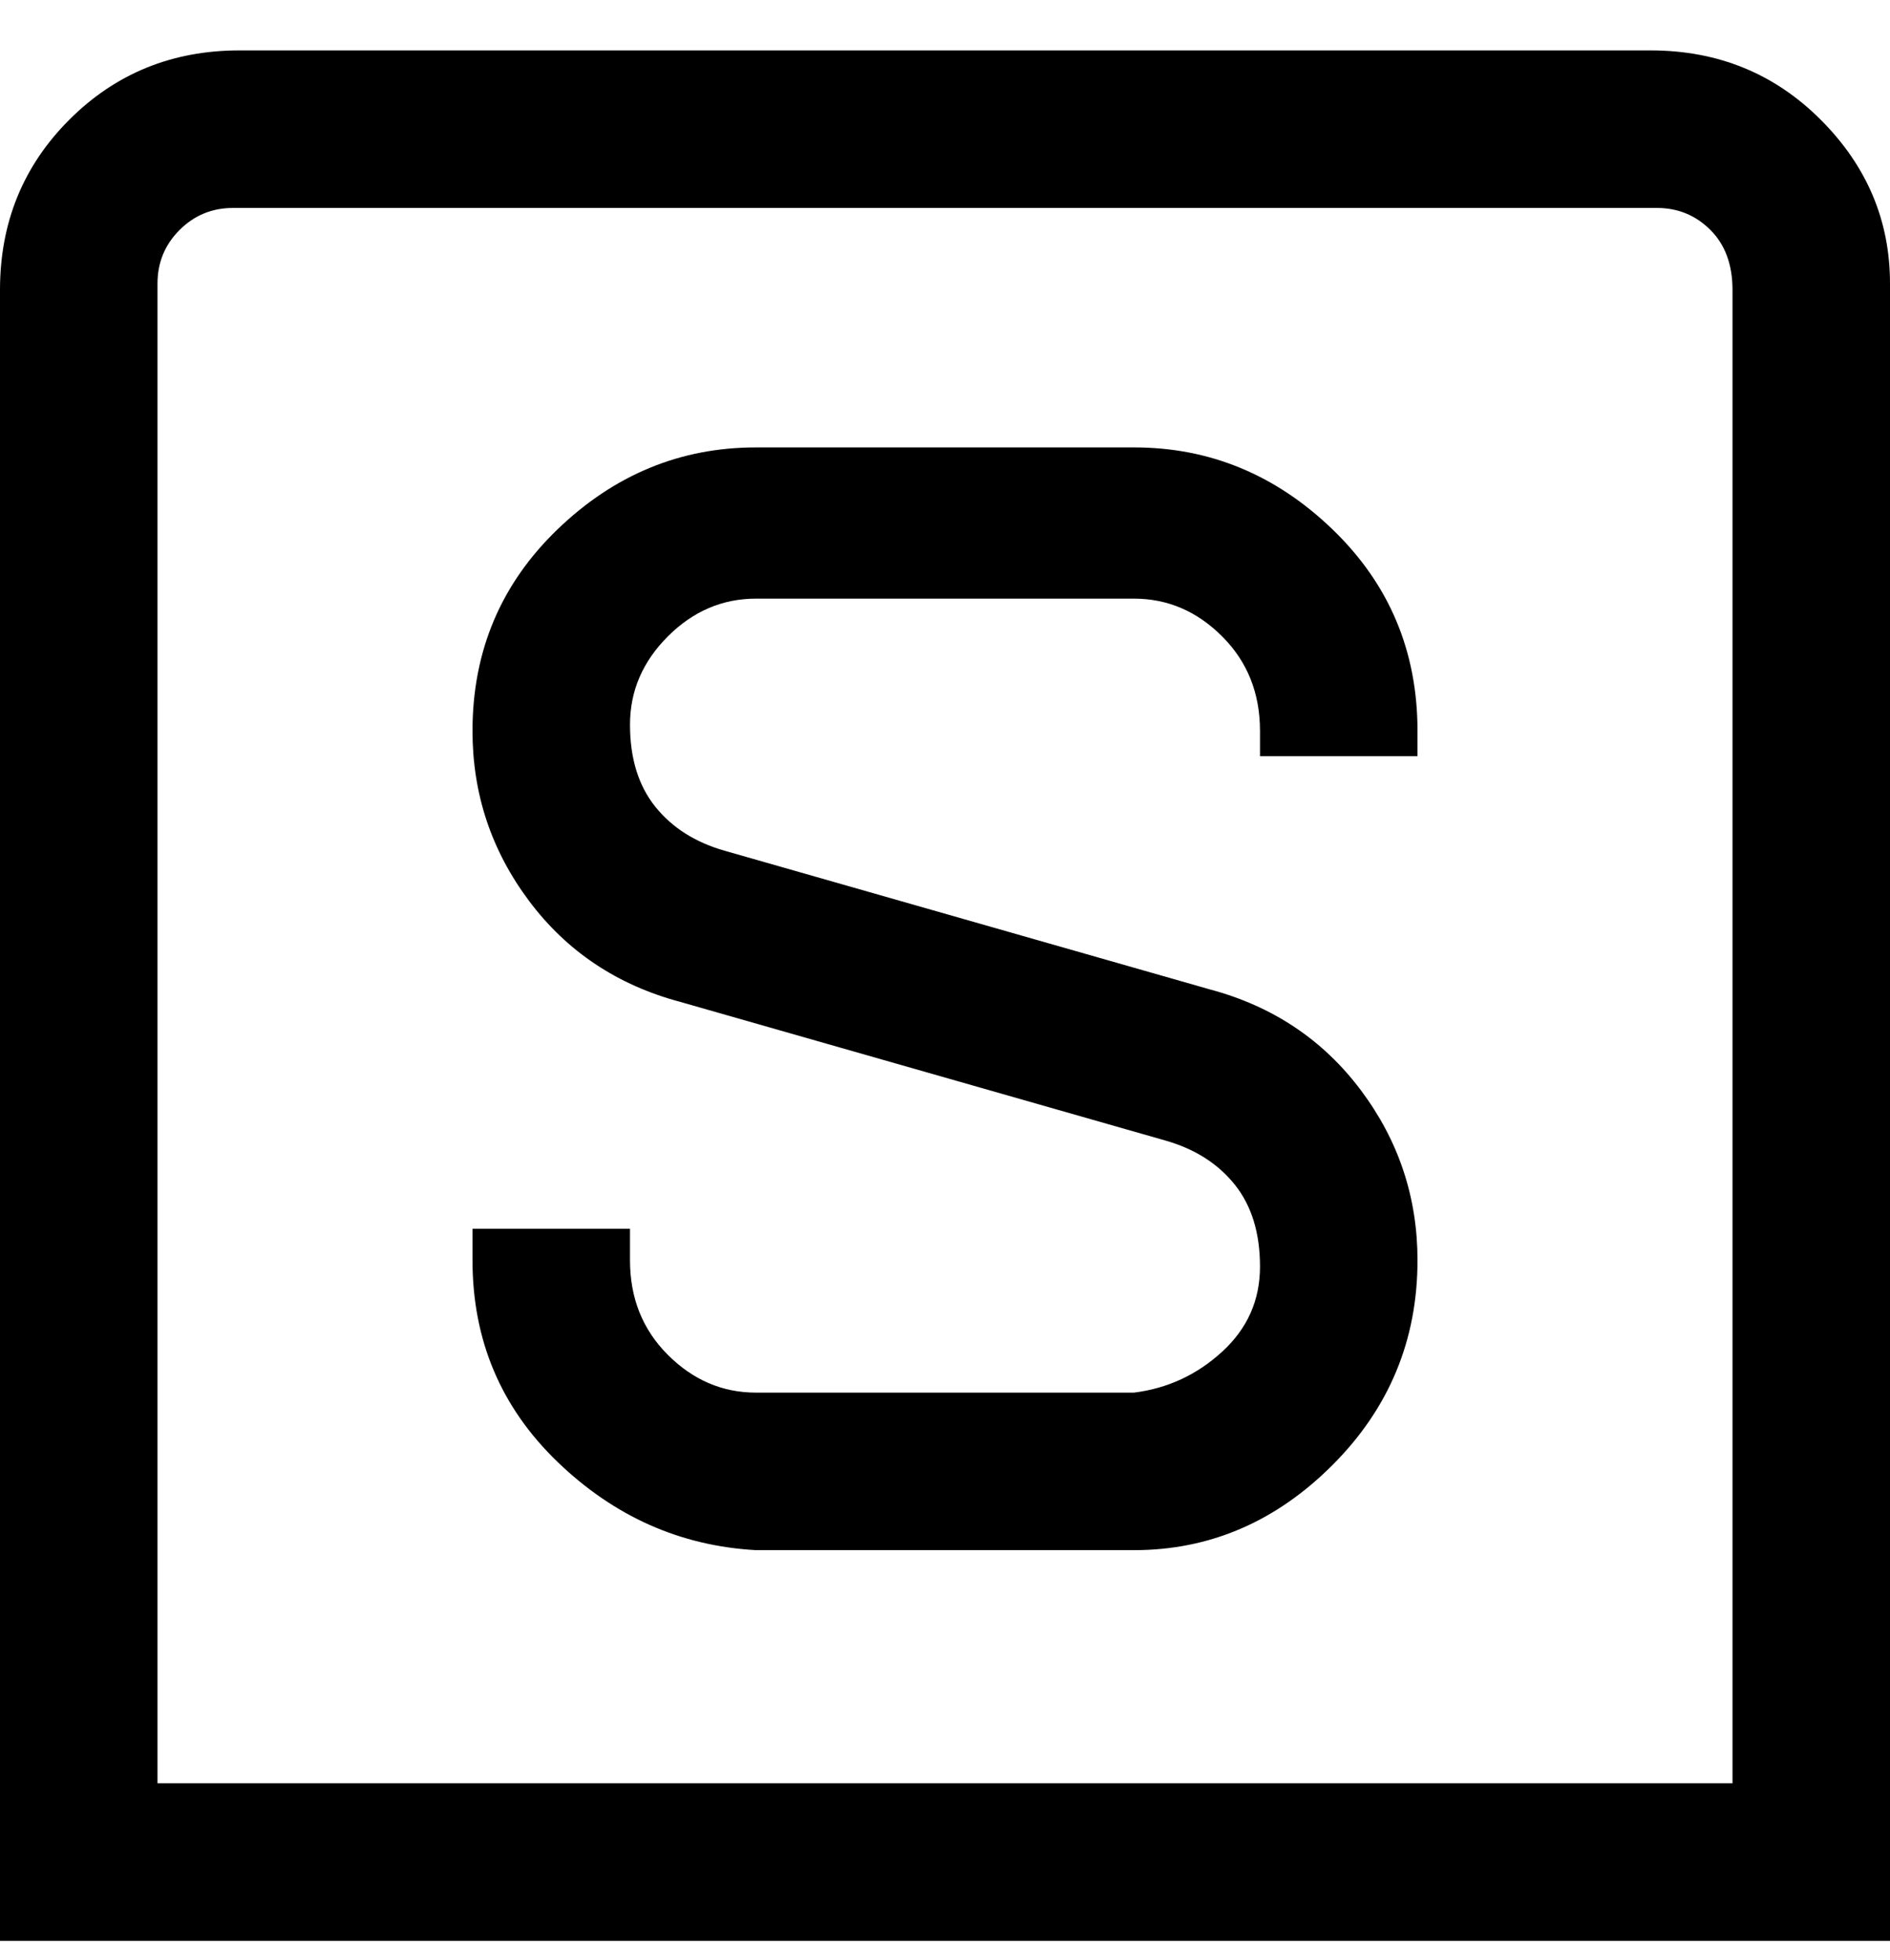 <svg viewBox="0 0 300 311" xmlns="http://www.w3.org/2000/svg"><path d="M263 8H38Q22 8 11 19T0 46v262h300V45q0-15-11-26T262 8h1zm12 275H25V45q0-5 3.5-8.5T37 33h226q5 0 8.5 3.5T275 46v237zm-50-167v4h-25v-4q0-9-6-15t-14-6h-60q-8 0-14 6t-6 14q0 8 4 13t11 7l77 22q15 4 24 16t9 27q0 19-13.5 32.5T180 246h-60q-18-1-31.5-14T75 200v-5h25v5q0 9 6 15t14 6h60q8-1 14-6.5t6-13.5q0-8-4-13t-11-7l-77-22q-15-4-24-16t-9-27q0-19 13.5-32T120 71h60q18 0 31.5 13t13.5 32z"/></svg>